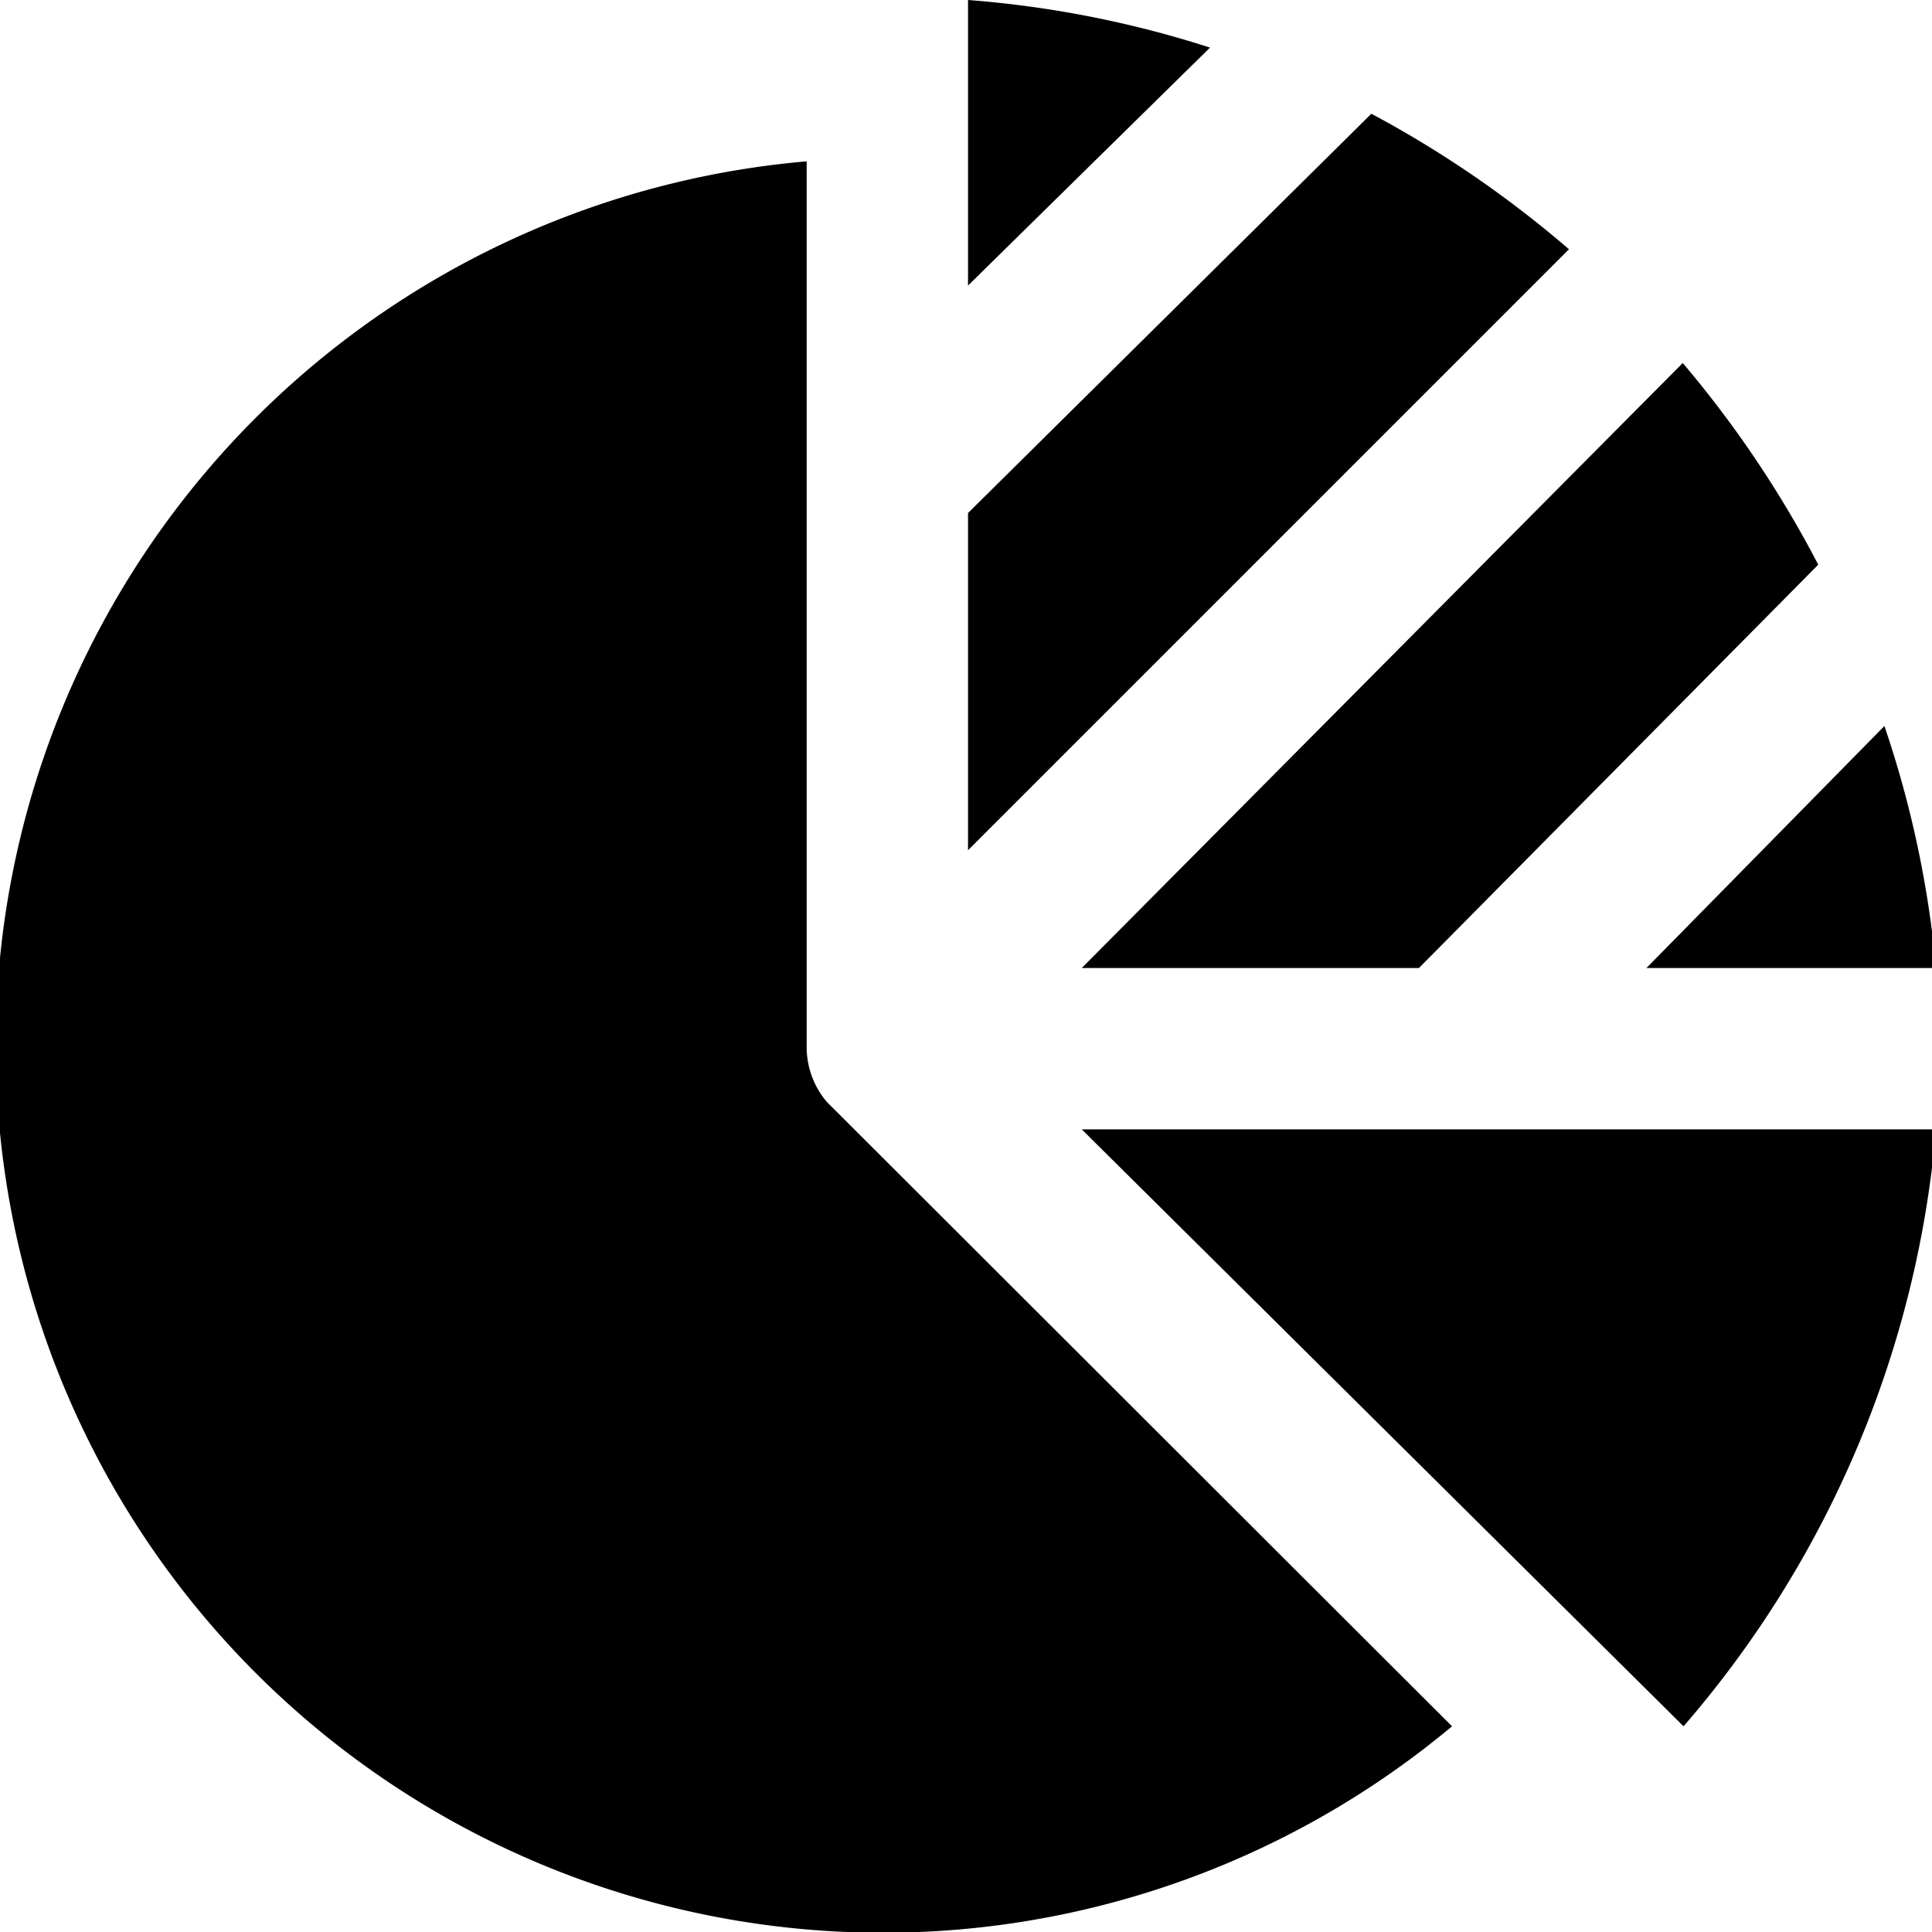 <?xml version="1.0" encoding="utf-8"?><svg xmlns="http://www.w3.org/2000/svg" viewBox="0 0 23.95 23.95" width="23.95" height="23.95"><path d="M13.41,12,20.86,4.5A13.5,13.5,0,0,1,22.54,7L17.59,12ZM17,1.41,12,6.36v4.18l7.45-7.45A13.5,13.5,0,0,0,17,1.41ZM24,12A13,13,0,0,0,23.36,9L20.41,12ZM12,0V3.54L15,.59A13,13,0,0,0,12,0Zm8.87,21.4A13,13,0,0,0,24,14H13.41ZM10,13V2a11,11,0,1,0,8,19.4l-7.75-7.74A1.05,1.05,0,0,1,10,13Z" fill="#000"/></svg>